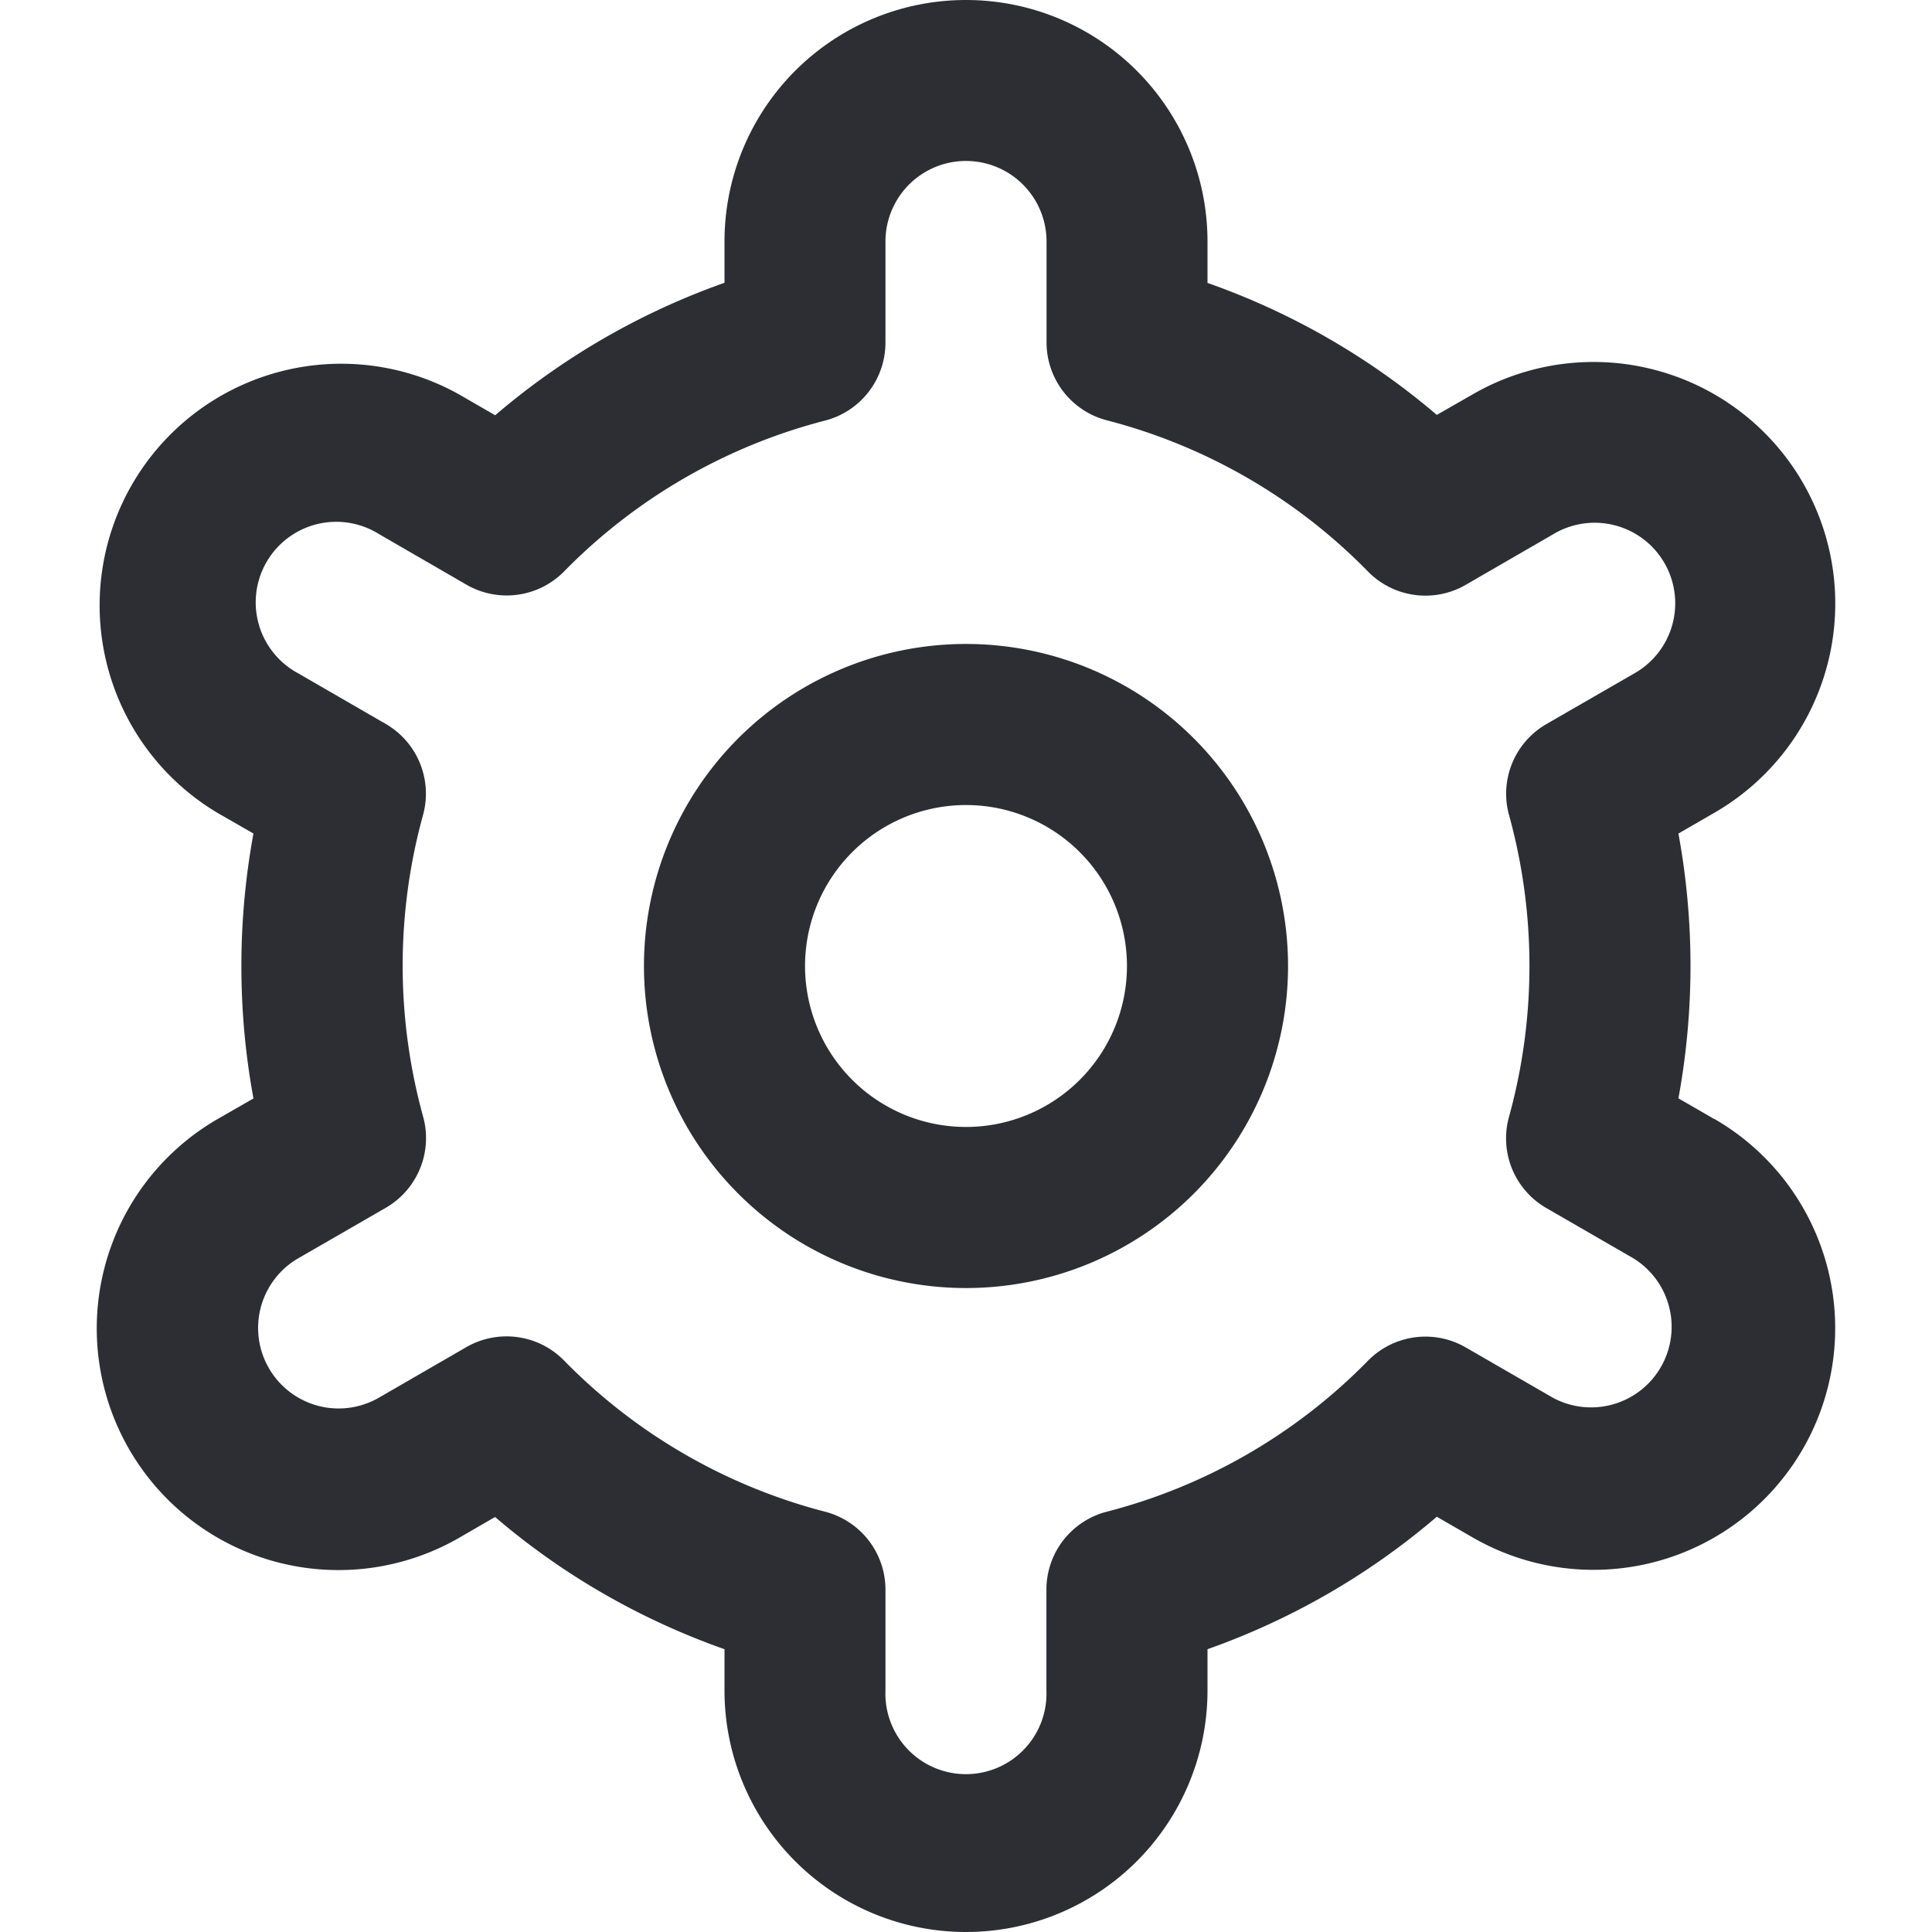 <svg width="16" height="16" fill="none" xmlns="http://www.w3.org/2000/svg"><g clip-path="url(#clip0_150_2601)" fill="#2D2E33"><path d="M8 5.333a2.667 2.667 0 100 5.334 2.667 2.667 0 000-5.334zm0 4a1.333 1.333 0 110-2.666 1.333 1.333 0 010 2.666z"/><path d="M14.196 9.267l-.296-.171a6.065 6.065 0 000-2.193l.296-.171a2 2 0 00-.481-3.666 2.001 2.001 0 00-1.519.2l-.297.17A5.985 5.985 0 0010 2.343V2a2 2 0 10-4 0v.342a5.985 5.985 0 00-1.899 1.097l-.298-.172a2.001 2.001 0 00-2 3.466l.296.17a6.067 6.067 0 000 2.194l-.296.17a2.001 2.001 0 102 3.468l.297-.172c.56.48 1.205.85 1.9 1.095V14a2 2 0 104 0v-.342a5.984 5.984 0 001.899-1.097l.298.172a2 2 0 102-3.467h-.001zm-1.699-2.518a4.7 4.7 0 010 2.5.666.666 0 00.31.756l.722.417a.667.667 0 01-.666 1.155l-.724-.418a.667.667 0 00-.81.11 4.656 4.656 0 01-2.162 1.25.666.666 0 00-.501.646V14a.667.667 0 11-1.333 0v-.835a.667.667 0 00-.501-.646 4.657 4.657 0 01-2.161-1.252.667.667 0 00-.81-.11l-.723.418a.666.666 0 11-.667-1.155l.723-.417a.667.667 0 00.31-.756 4.699 4.699 0 010-2.5.667.667 0 00-.31-.752l-.723-.418a.667.667 0 11.666-1.155l.724.419a.667.667 0 00.81-.108 4.656 4.656 0 012.162-1.25.667.667 0 00.5-.648V2a.667.667 0 011.334 0v.835a.667.667 0 00.5.646 4.656 4.656 0 012.162 1.252.666.666 0 00.81.11l.723-.418a.667.667 0 11.667 1.155l-.723.417a.666.666 0 00-.309.753z"/></g><defs><clipPath id="clip0_150_2601"><path fill="#fff" d="M0 0h16v16H0z"/></clipPath></defs></svg>
